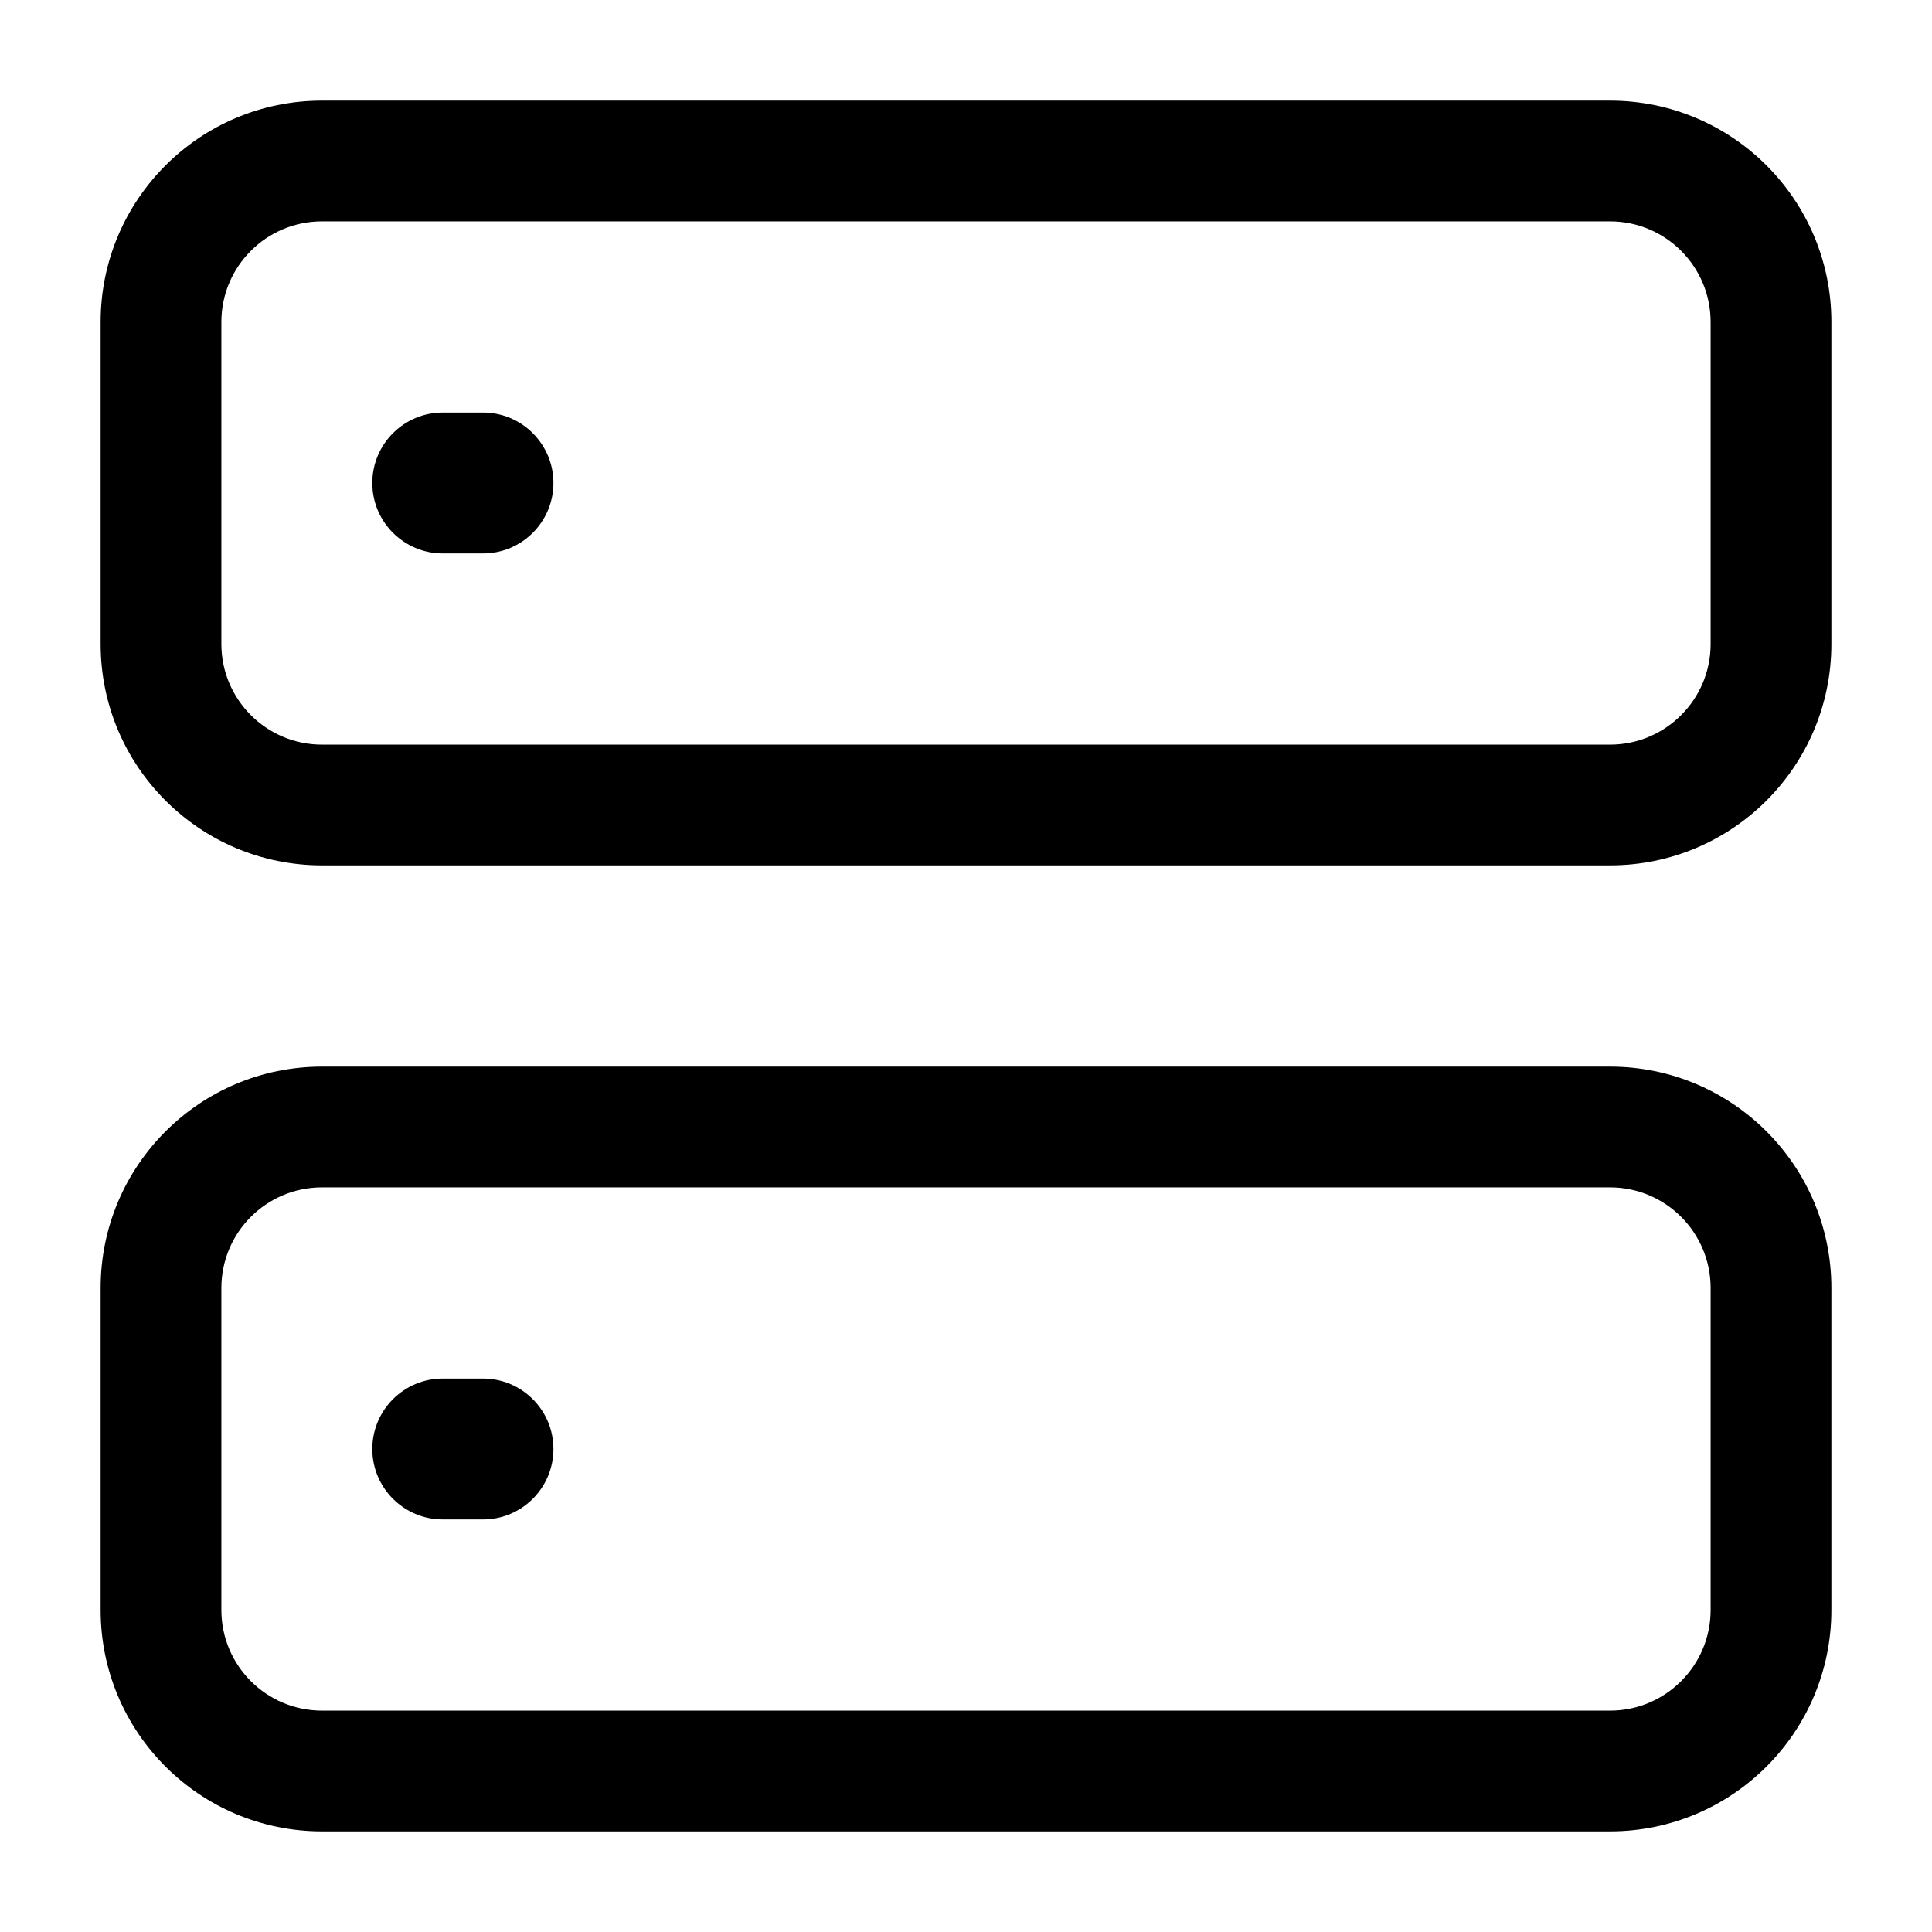 <svg width="24" height="24" viewBox="0 0 24 24" fill="none" xmlns="http://www.w3.org/2000/svg">
<path d="M5.5 5.125C5.017 5.125 4.625 5.517 4.625 6C4.625 6.483 5.017 6.875 5.5 6.875H6C6.483 6.875 6.875 6.483 6.875 6C6.875 5.517 6.483 5.125 6 5.125H5.5Z" fill="black"/>
<path fill-rule="evenodd" clip-rule="evenodd" d="M4 1.25C2.481 1.25 1.25 2.481 1.25 4V8C1.25 9.519 2.481 10.75 4 10.75H20C21.519 10.75 22.75 9.519 22.75 8V4C22.75 2.481 21.519 1.25 20 1.25H4ZM2.75 4C2.75 3.31 3.31 2.75 4 2.75H20C20.69 2.75 21.25 3.31 21.25 4V8C21.25 8.69 20.69 9.25 20 9.25H4C3.31 9.25 2.75 8.69 2.75 8V4Z" fill="black"/>
<path d="M5.5 17.125C5.017 17.125 4.625 17.517 4.625 18C4.625 18.483 5.017 18.875 5.5 18.875H6C6.483 18.875 6.875 18.483 6.875 18C6.875 17.517 6.483 17.125 6 17.125H5.5Z" fill="black"/>
<path fill-rule="evenodd" clip-rule="evenodd" d="M1.25 16C1.25 14.481 2.481 13.25 4 13.25H20C21.519 13.25 22.75 14.481 22.75 16V20C22.75 21.519 21.519 22.75 20 22.75H4C2.481 22.75 1.25 21.519 1.25 20V16ZM4 14.75C3.31 14.75 2.75 15.31 2.75 16V20C2.75 20.69 3.31 21.25 4 21.25H20C20.69 21.25 21.25 20.69 21.25 20V16C21.25 15.31 20.69 14.75 20 14.75H4Z" fill="black"/>
</svg>
